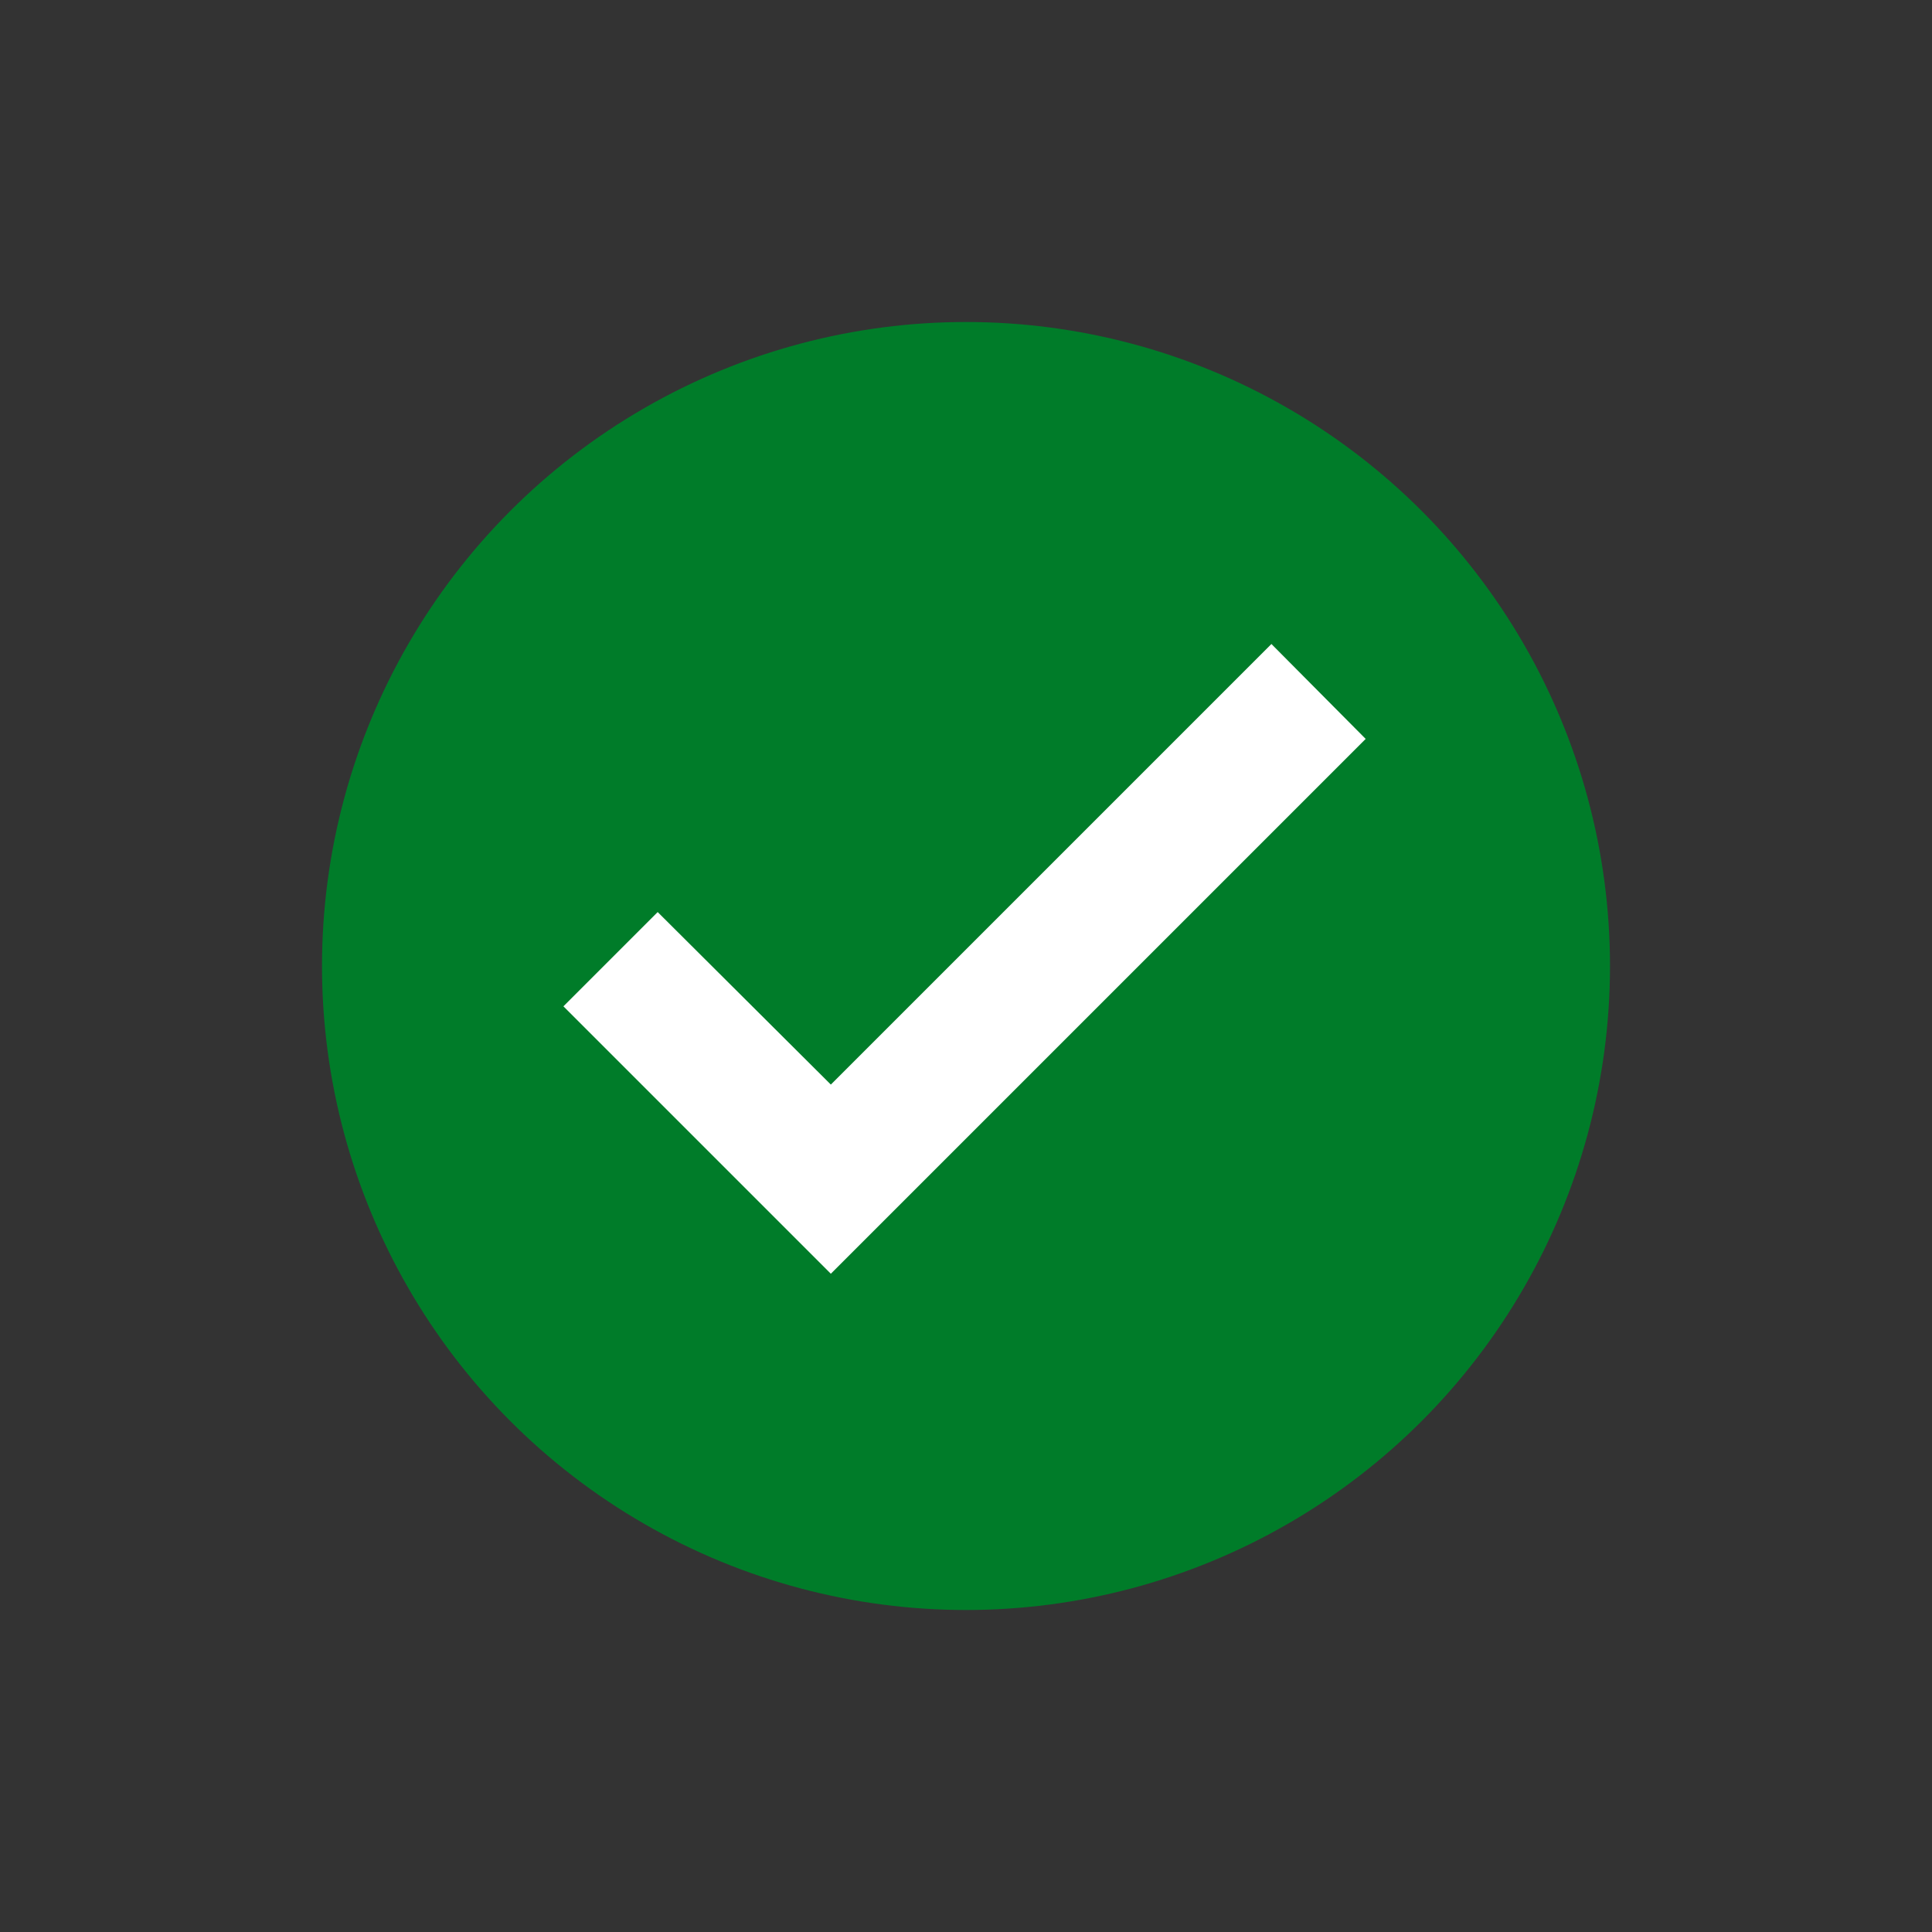 <svg fill="none" height="24" viewBox="0 0 24 24" width="24" xmlns="http://www.w3.org/2000/svg"><rect x="0" y="0" width="24" height="24" fill="#333333" stroke="none"/><circle cx="12" cy="12" fill="#007c29" r="8"/><path clip-rule="evenodd" d="m15.794 8-5.473 5.473-2.151-2.143-1.171 1.171 3.322 3.322 6.644-6.644z" fill="#fff" fill-rule="evenodd"/></svg>